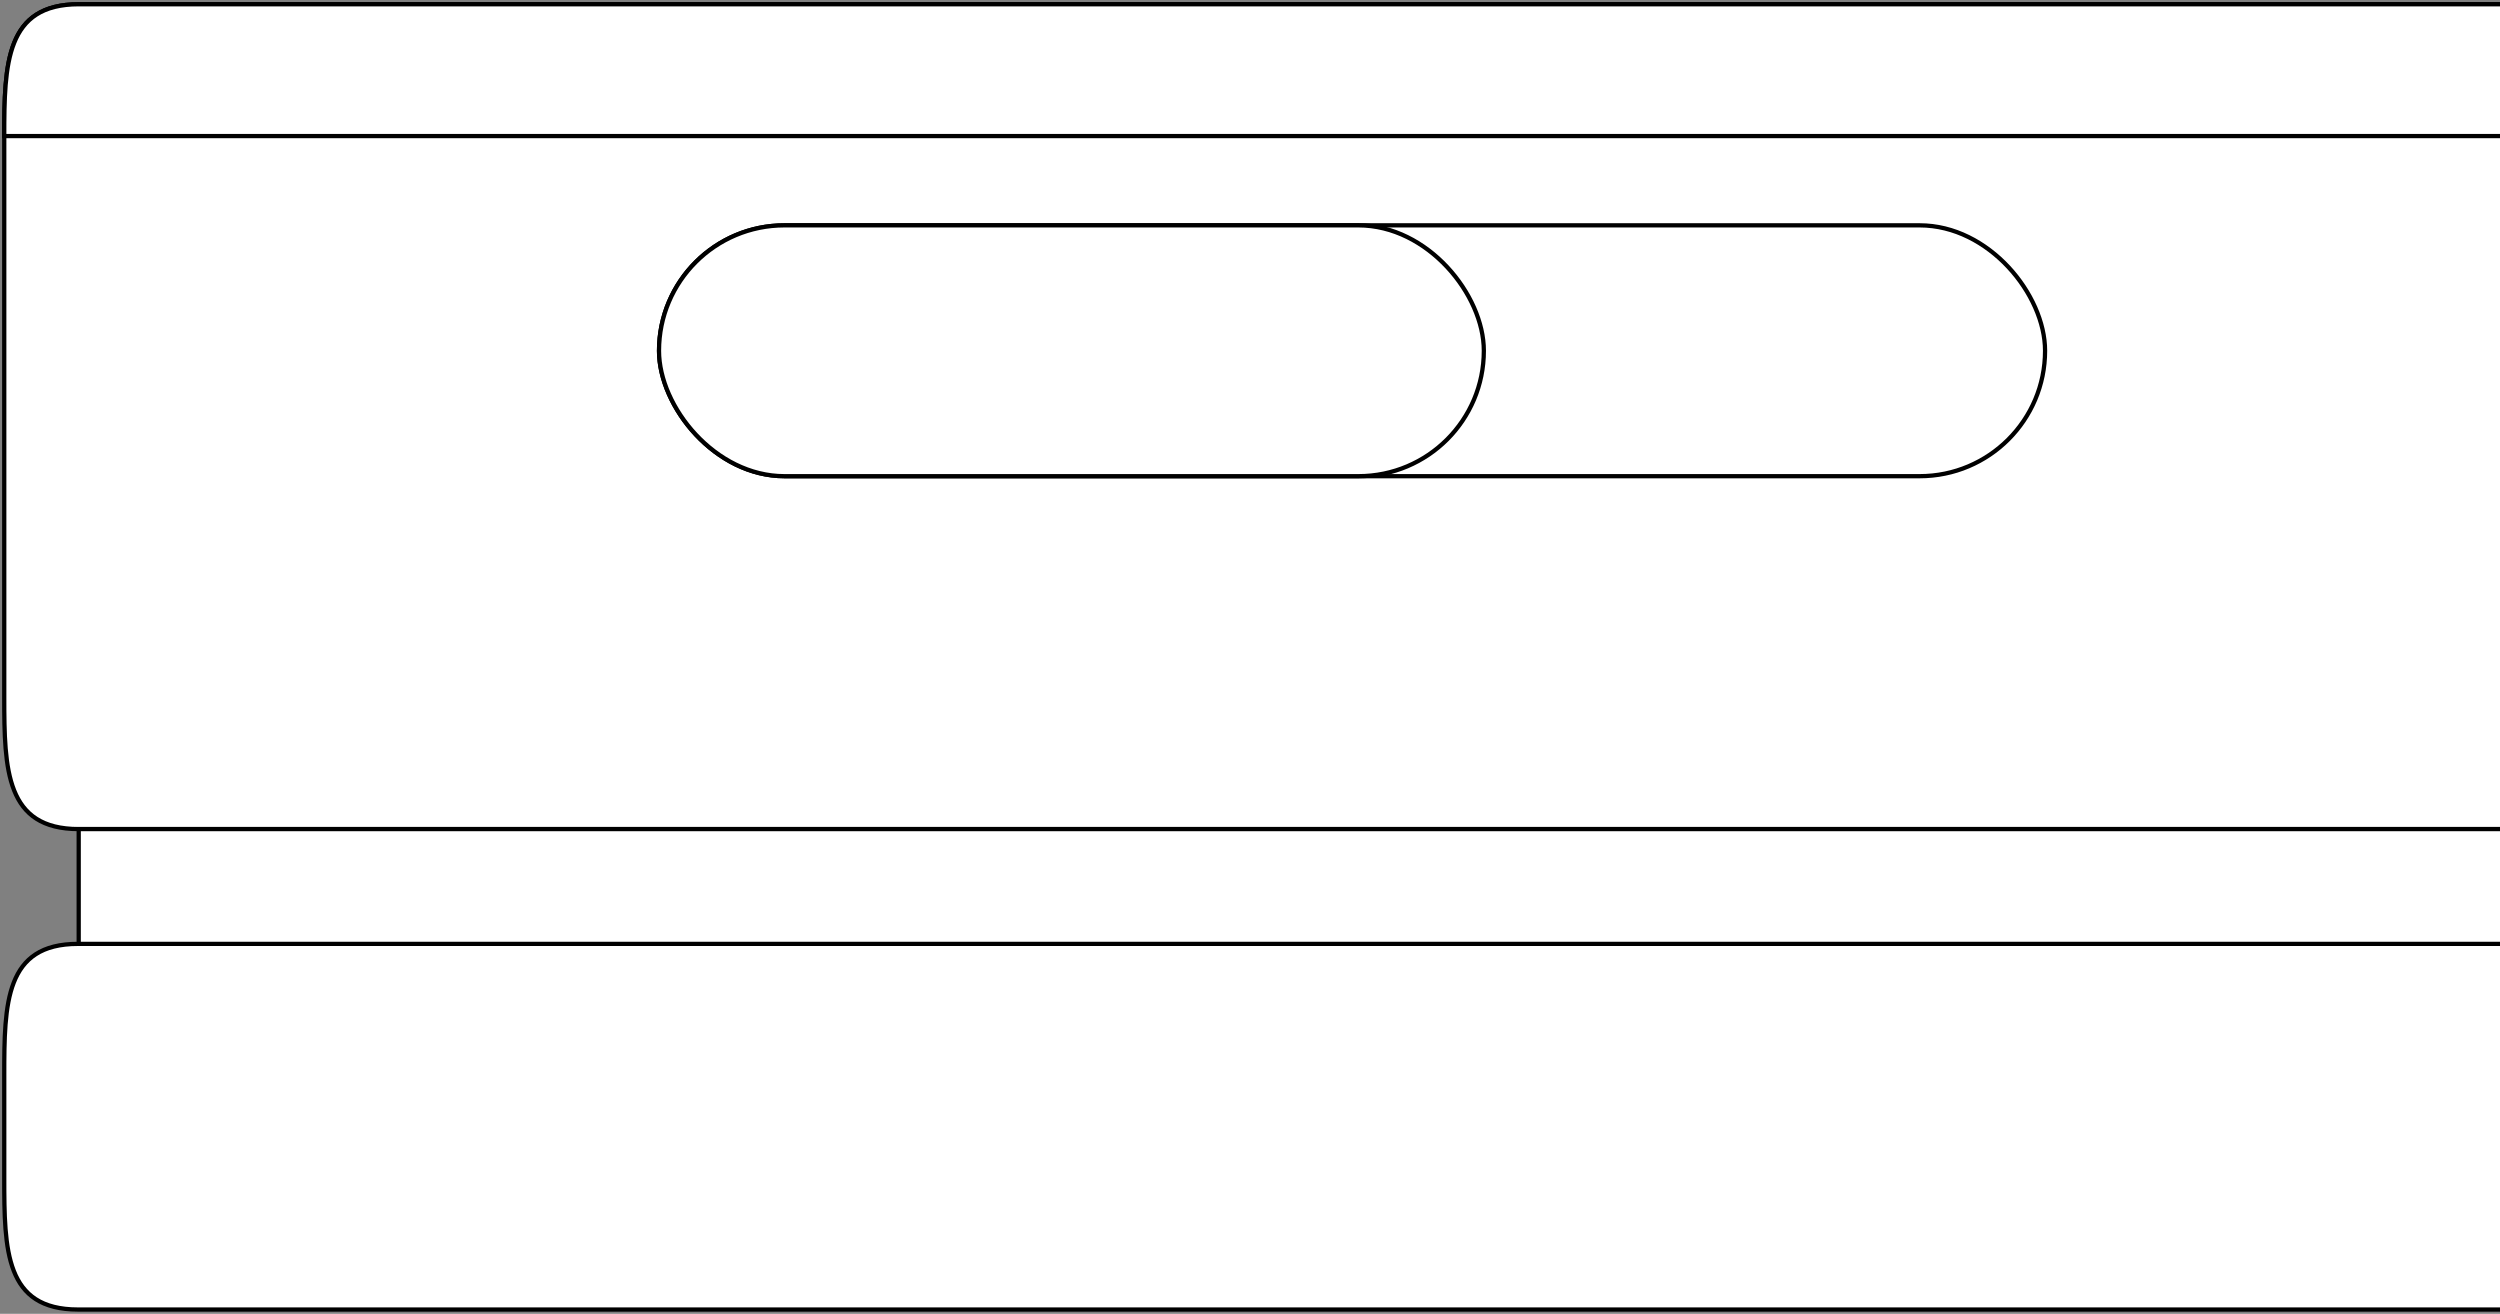<?xml version="1.0" encoding="UTF-8"?>
<svg width="588px" height="309px" viewBox="0 0 588 309" version="1.1" xmlns="http://www.w3.org/2000/svg" xmlns:xlink="http://www.w3.org/1999/xlink">
    <rect x="0" y="0" width="588" height="309" fill="#808080" stroke="none"/>
    <title>NECONSIGHT</title>
    <g id="Page-1" stroke="none" stroke-width="1" fill="none" fill-rule="evenodd">
        <g id="NECONSIGHT" transform="translate(1, 1)" fill="#FFFFFF" fill-rule="nonzero" stroke="#000000">
            <path d="M587,194 L17.509,194 C0.388,194 0,180.121 0,163 L0,31 C0,13.879 0.388,0 17.509,0 L587,0" id="board"></path>
            <path d="M587,31 L0,31 C0,13.879 0.388,0 17.509,0 L587,0" id="h1"></path>
            <rect id="h3" x="154" y="52" width="326" height="59" rx="29.5"></rect>
            <rect id="h2" x="154" y="52" width="194" height="59" rx="29.5"></rect>
            <path d="M587,307 C218.639,307 28.751,307 17.337,307 C0.216,307 0,293.121 0,276 L0,252 C0,234.879 0.216,221 17.337,221 L587,221" id="h4"></path>
            <polyline id="board" points="587 221 17.509 221 17.509 194 587 194"></polyline>
        </g>
    </g>
</svg>